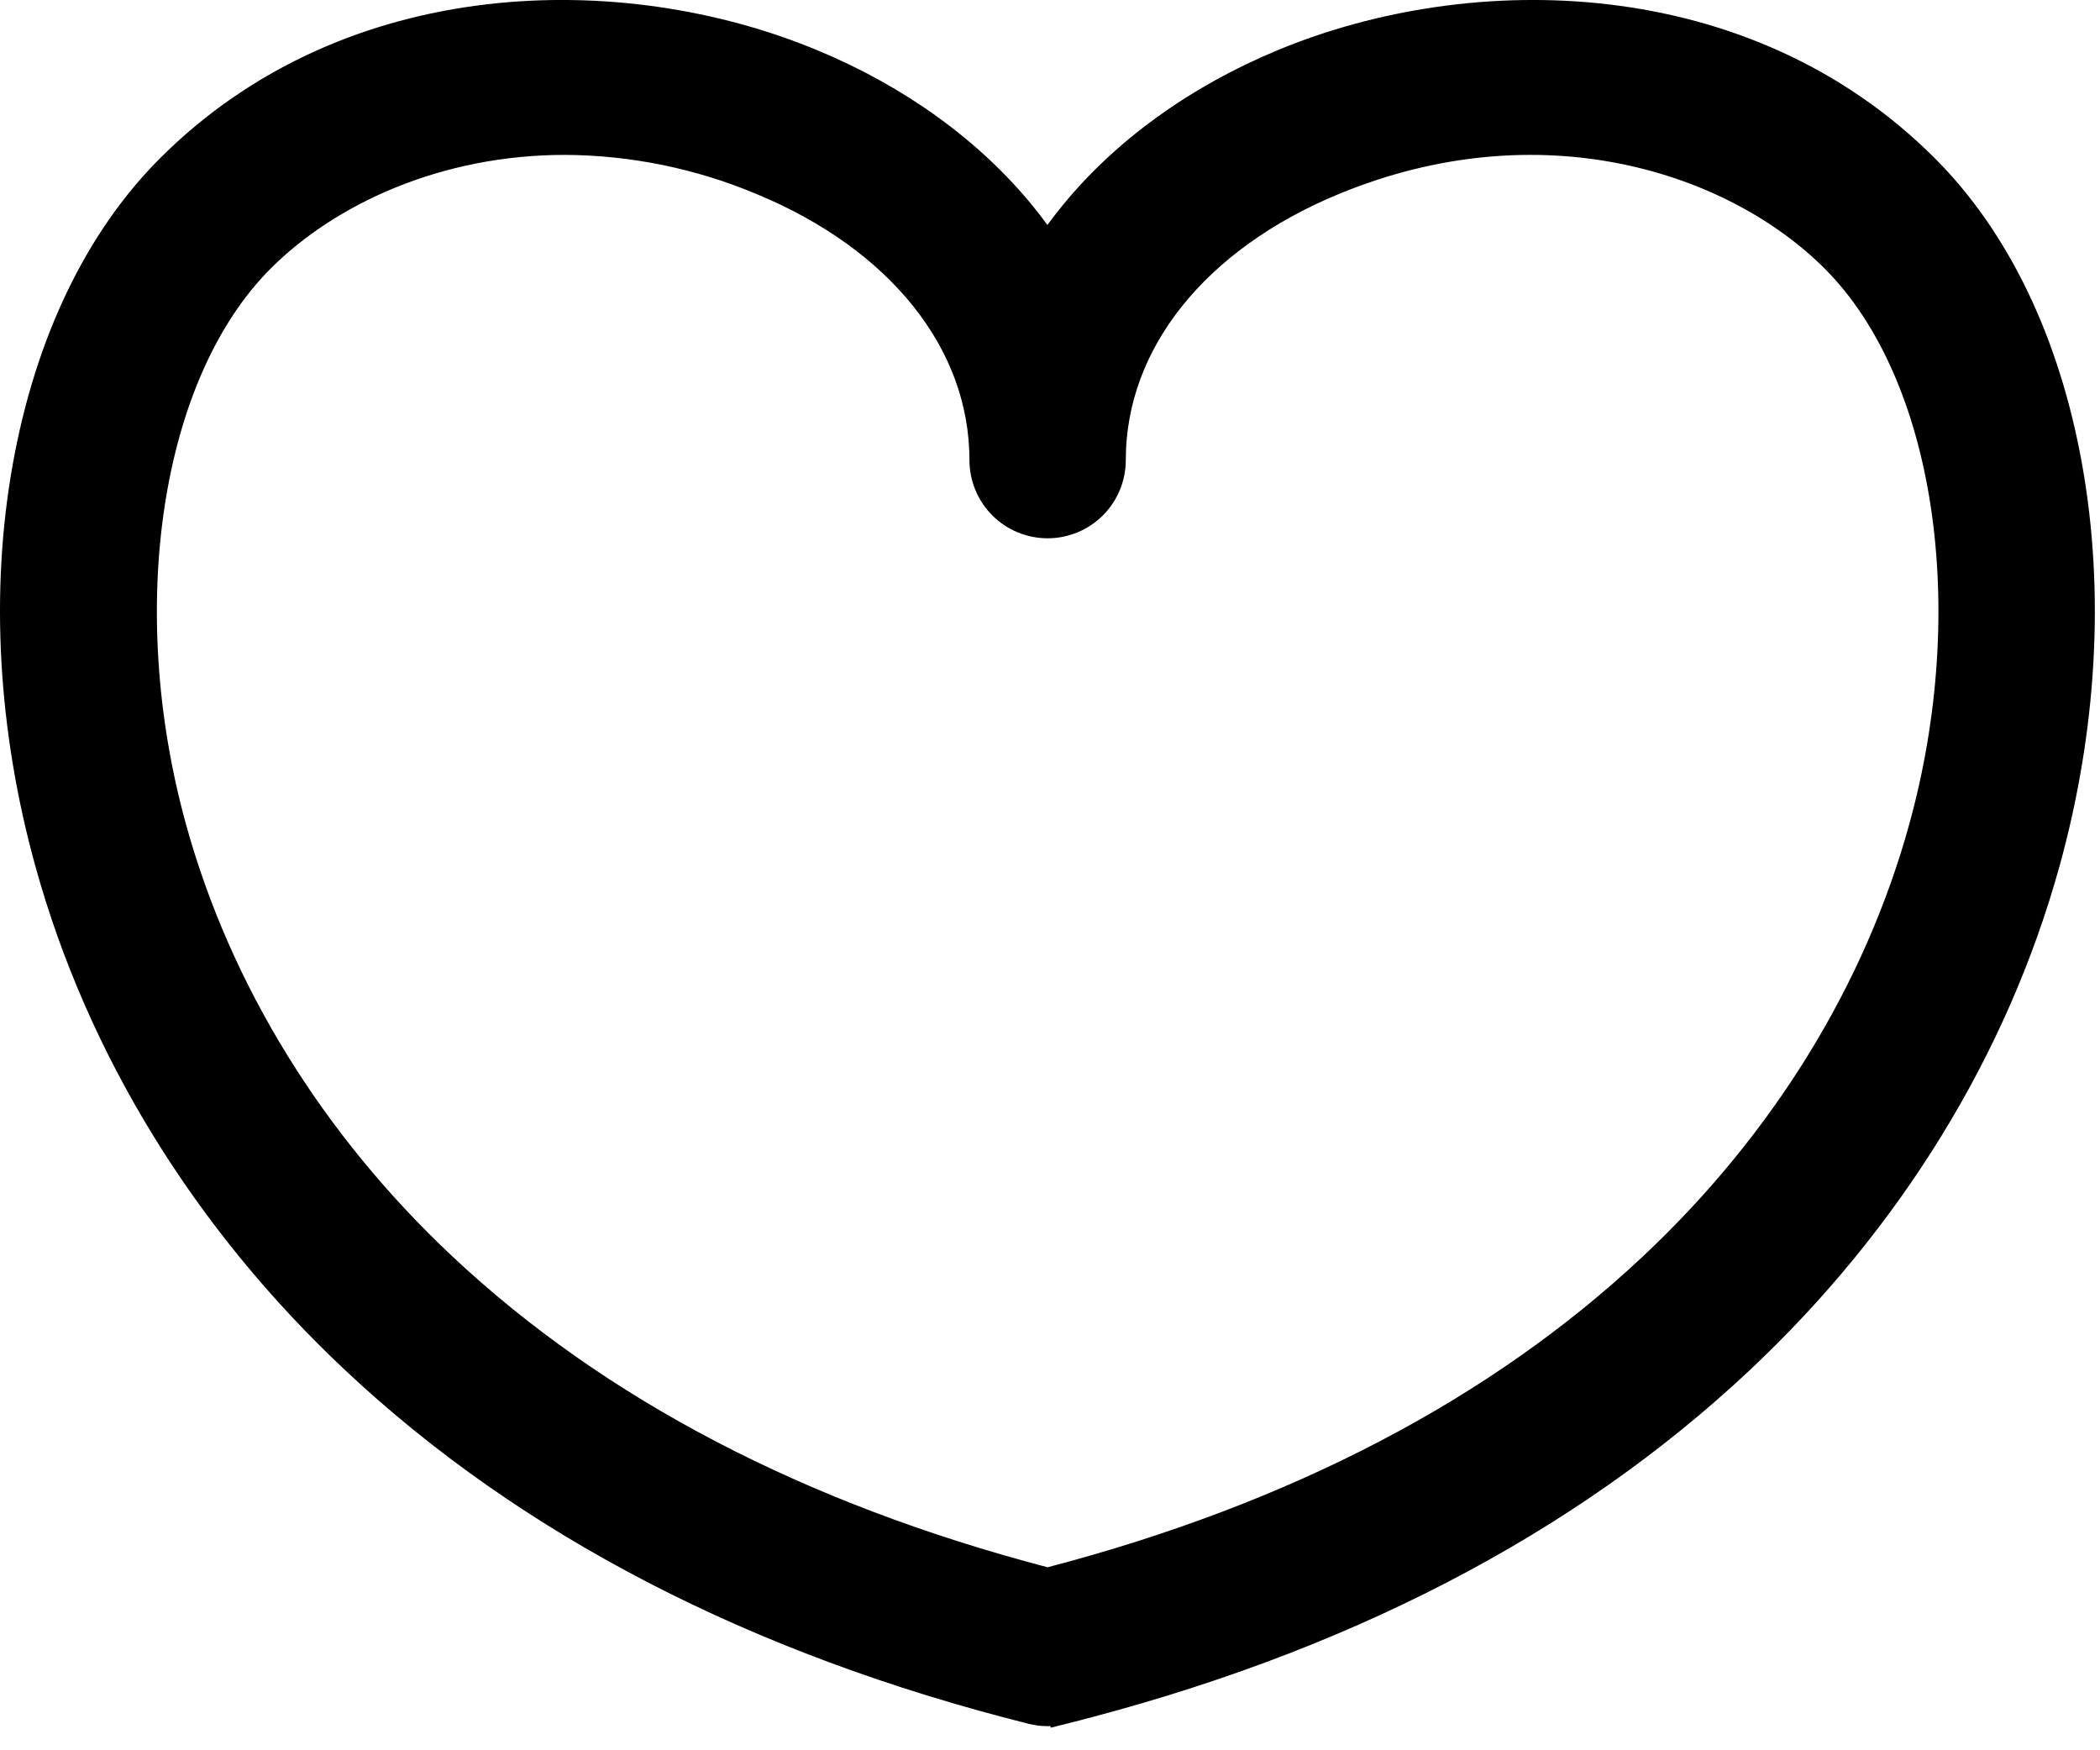 <svg width="66" height="55" viewBox="0 0 66 55" fill="none" xmlns="http://www.w3.org/2000/svg">
<path d="M33.388 53.683C33.236 53.721 33.081 53.741 32.924 53.742C32.764 53.742 32.604 53.722 32.449 53.683C23.785 51.51 16.642 47.81 11.201 42.702L11.201 42.702C6.525 38.316 3.205 32.913 1.594 27.087L1.594 27.087C0.433 22.893 0.192 18.601 0.89 14.695C1.589 10.786 3.151 7.559 5.381 5.329C11.037 -0.328 19.54 -0.429 25.475 2.032L25.476 2.032C28.181 3.151 30.466 4.81 32.093 6.816L32.093 6.816C32.239 6.996 32.38 7.178 32.514 7.363L32.917 7.917L33.322 7.364C33.458 7.179 33.599 6.996 33.745 6.816L33.746 6.815C35.371 4.811 37.657 3.152 40.363 2.032L40.363 2.032C46.299 -0.429 54.808 -0.327 60.458 5.329L60.458 5.329C62.688 7.559 64.251 10.788 64.948 14.695C65.645 18.599 65.406 22.893 64.245 27.087L64.245 27.087C62.632 32.913 59.314 38.314 54.638 42.702L54.638 42.702C49.197 47.81 42.054 51.51 33.388 53.683ZM33.388 53.683L33.51 54.168L33.388 53.683C33.388 53.683 33.388 53.683 33.388 53.683ZM17.756 4.367H17.753C13.749 4.367 10.29 5.948 8.148 8.09L8.148 8.09C6.326 9.916 5.159 12.688 4.68 15.835C4.2 18.989 4.404 22.564 5.366 26.045L5.366 26.045C6.789 31.188 9.735 35.961 13.88 39.849C18.725 44.397 25.095 47.714 32.798 49.733L32.925 49.766L33.052 49.733C40.757 47.714 47.127 44.397 51.972 39.849C56.115 35.961 59.062 31.195 60.484 26.045C61.447 22.564 61.653 18.989 61.174 15.835C60.696 12.688 59.529 9.916 57.704 8.09L57.704 8.09C54.508 4.896 48.382 2.943 41.868 5.642C37.568 7.423 34.882 10.691 34.882 14.458C34.882 14.977 34.676 15.475 34.309 15.842C33.942 16.209 33.444 16.415 32.925 16.415C32.406 16.415 31.908 16.209 31.541 15.842C31.174 15.475 30.968 14.977 30.968 14.458C30.968 10.692 28.285 7.424 23.986 5.643C22.013 4.811 19.896 4.378 17.756 4.367Z" fill="black" stroke="black"/>
</svg>
